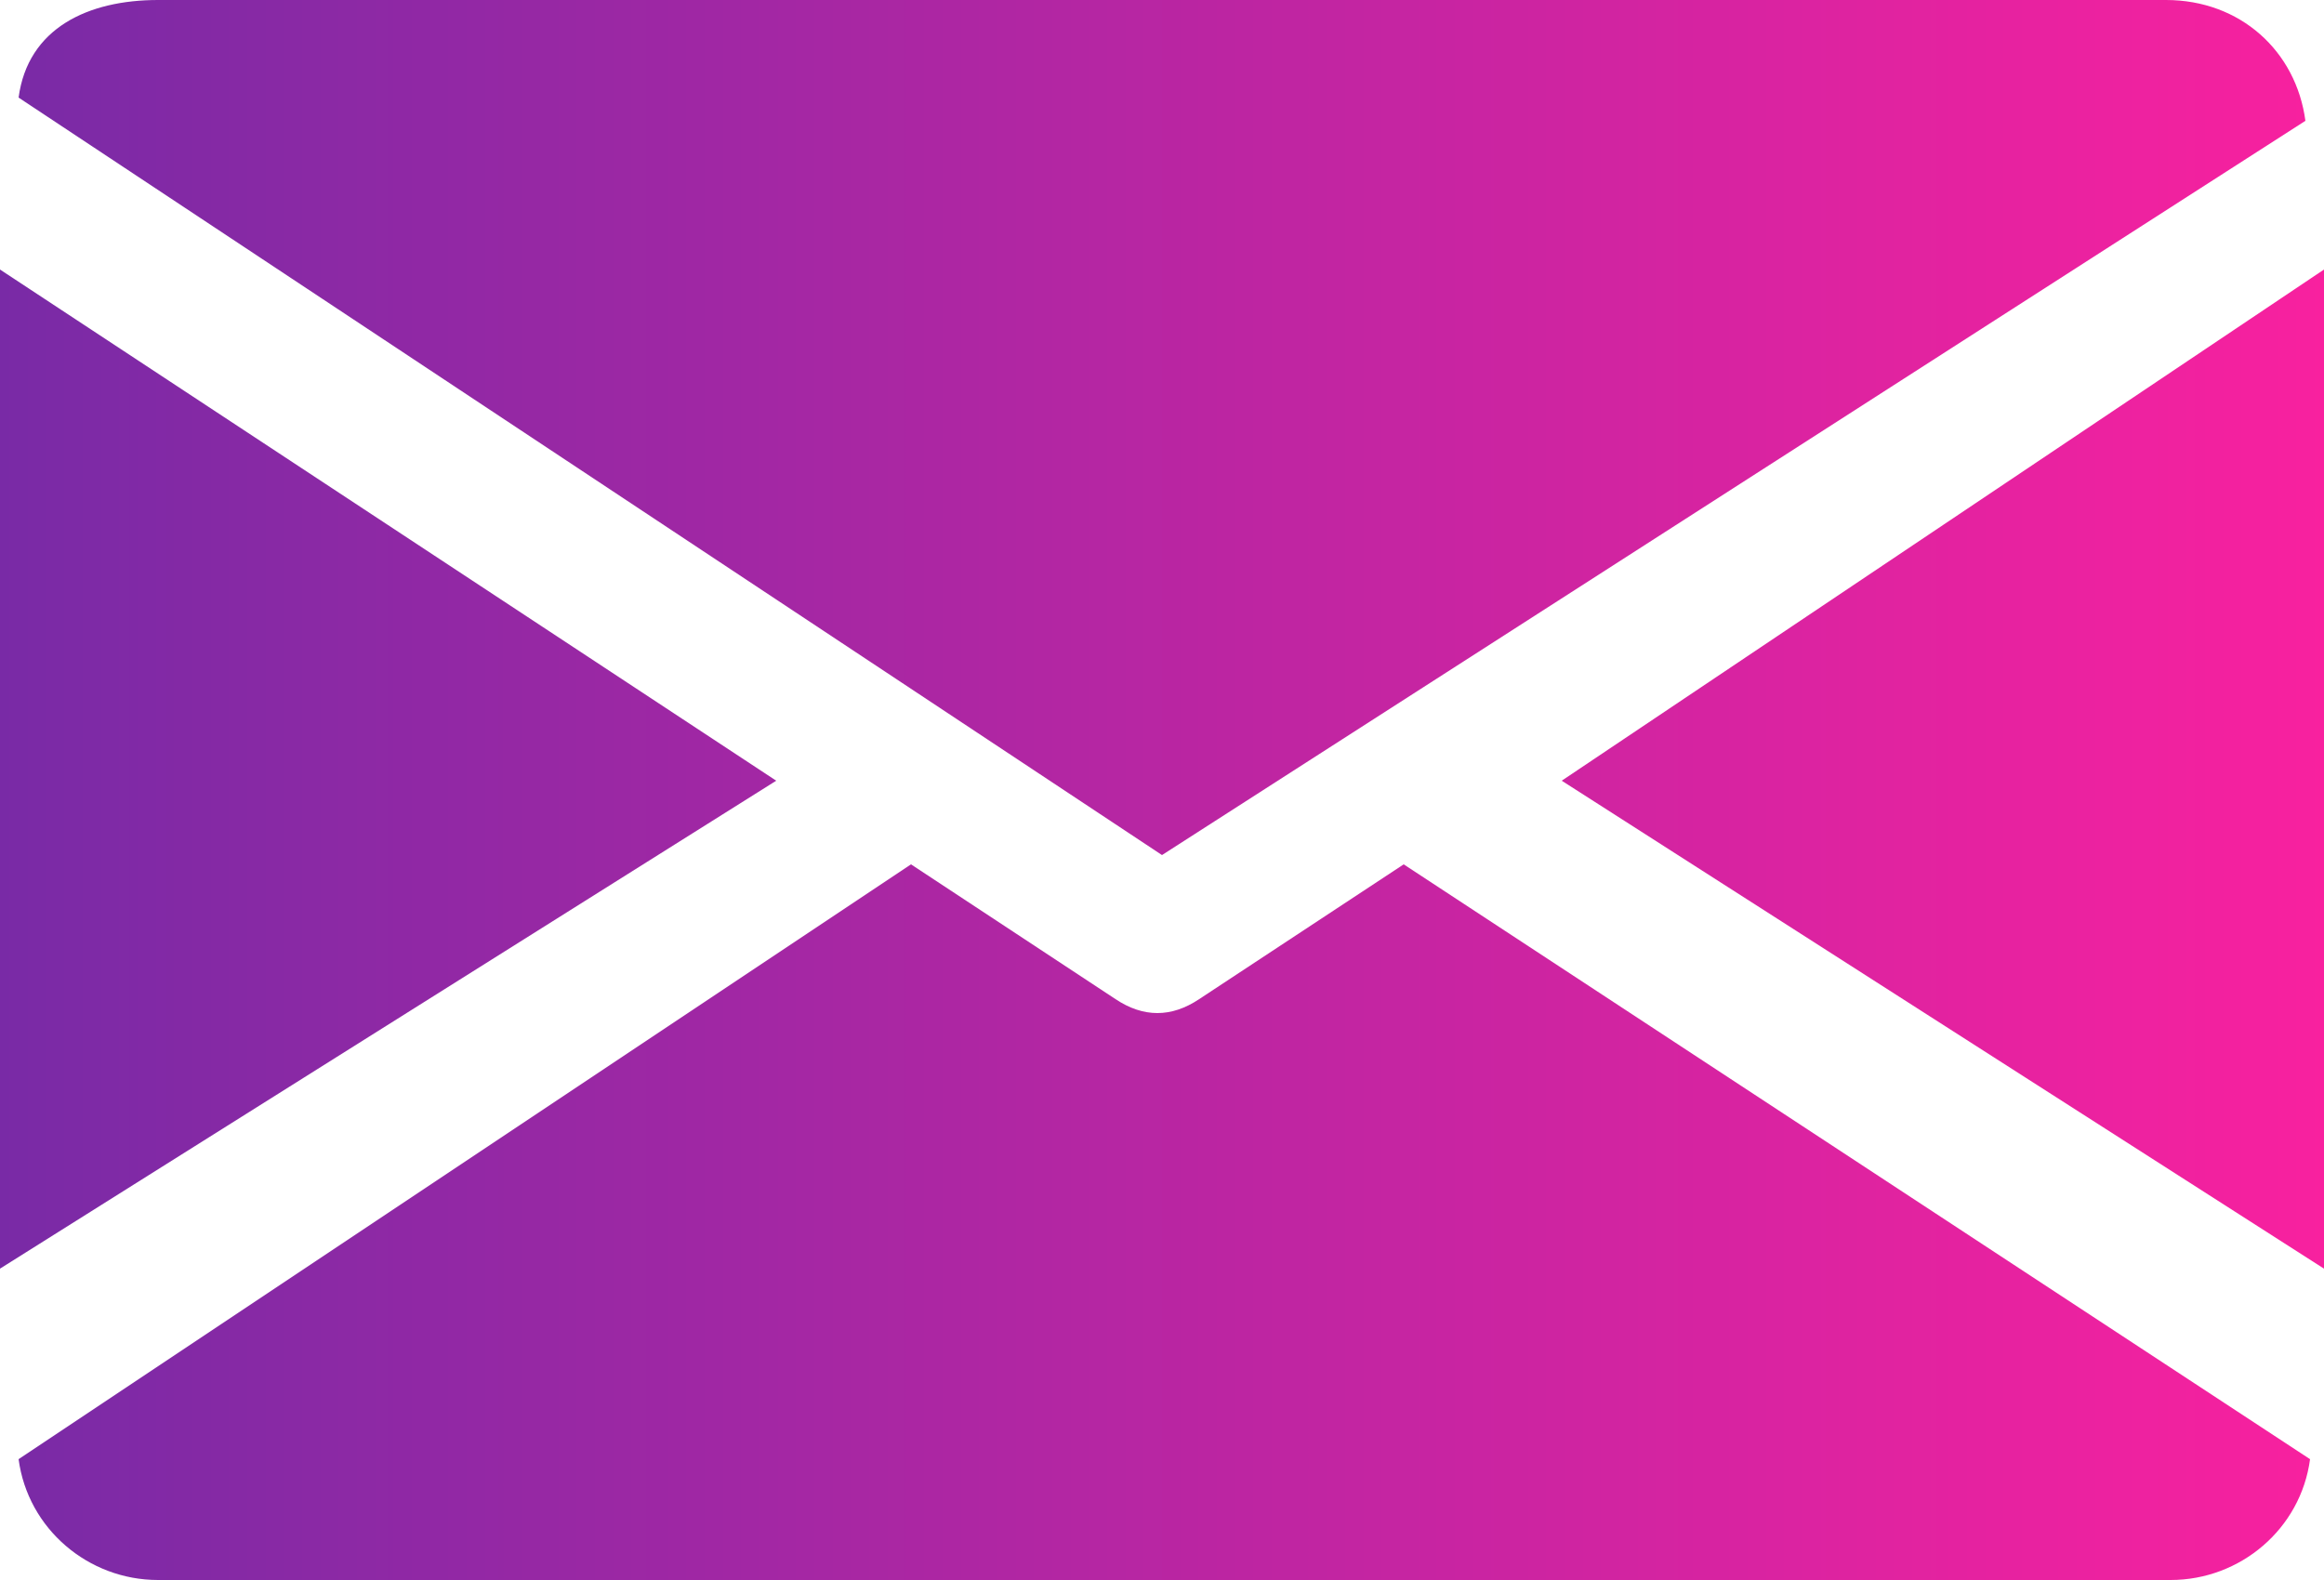 <?xml version="1.0" encoding="utf-8"?>
<!-- Generator: Adobe Illustrator 21.0.0, SVG Export Plug-In . SVG Version: 6.00 Build 0)  -->
<svg version="1.1" id="Layer_1" xmlns="http://www.w3.org/2000/svg" xmlns:xlink="http://www.w3.org/1999/xlink" x="0px" y="0px"
	 viewBox="0 0 50 34" style="enable-background:new 0 0 50 34;" xml:space="preserve">
<style type="text/css">
	.st0{fill-rule:evenodd;clip-rule:evenodd;fill:url(#SVGID_1_);}
</style>
<linearGradient id="SVGID_1_" gradientUnits="userSpaceOnUse" x1="0" y1="17" x2="50" y2="17">
	<stop  offset="0" style="stop-color:#792AA6"/>
	<stop  offset="1" style="stop-color:#F8219F"/>
</linearGradient>
<path class="st0" d="M33.6,16.8L50,27.3V5.8L33.6,16.8z M0,5.8v21.5l16.7-10.5L0,5.8z M46.6,0H3.4c-1.5,0-2.8,0.6-3,2.1L25,18.4
	L49.6,2.6C49.4,1.1,48.2,0,46.6,0z M30.2,18.6l-4.4,2.9c-0.3,0.2-0.6,0.3-0.9,0.3s-0.6-0.1-0.9-0.3l-4.4-2.9L0.4,31.4
	c0.2,1.5,1.5,2.6,3,2.6h43.3c1.5,0,2.8-1.1,3-2.6L30.2,18.6z"/>
</svg>
